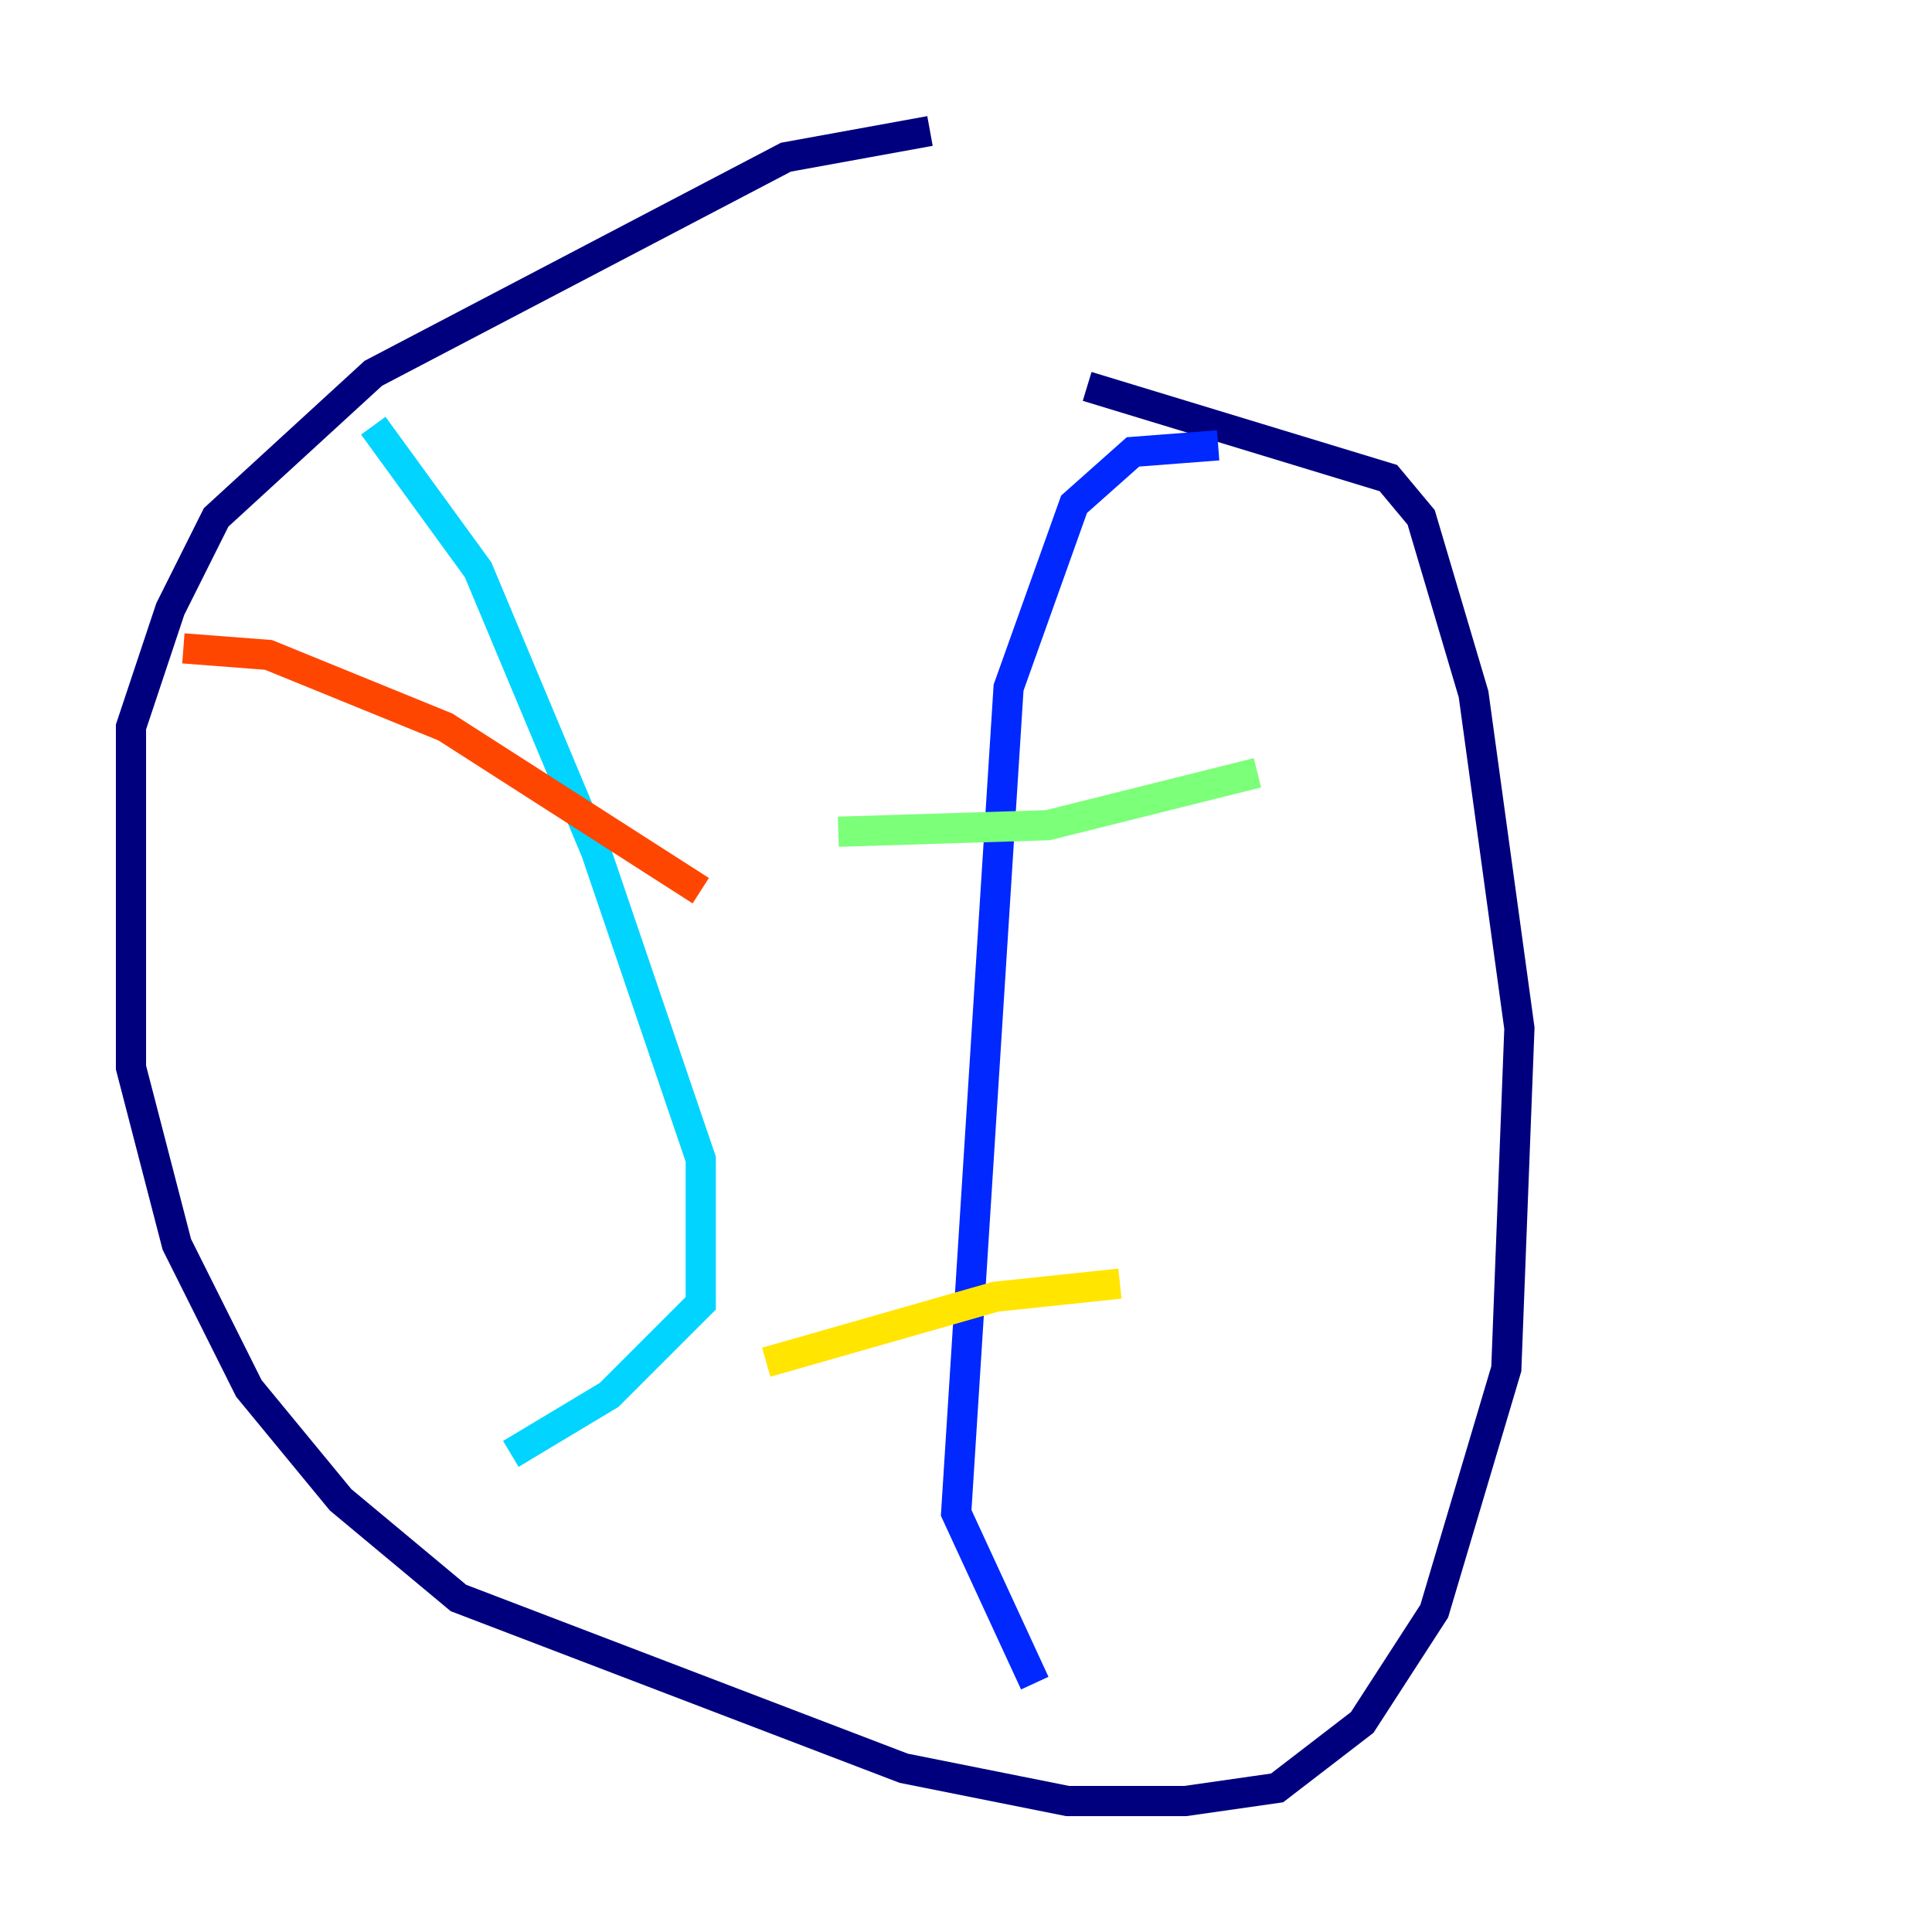 <?xml version="1.0" encoding="utf-8" ?>
<svg baseProfile="tiny" height="128" version="1.2" viewBox="0,0,128,128" width="128" xmlns="http://www.w3.org/2000/svg" xmlns:ev="http://www.w3.org/2001/xml-events" xmlns:xlink="http://www.w3.org/1999/xlink"><defs /><polyline fill="none" points="61.614,8.678 52.068,10.414 24.732,24.732 14.319,34.278 11.281,40.352 8.678,48.163 8.678,70.725 11.715,82.441 16.488,91.986 22.563,99.363 30.373,105.871 59.878,117.153 70.725,119.322 78.536,119.322 84.61,118.454 90.251,114.115 95.024,106.739 99.797,90.685 100.664,68.122 97.627,45.993 94.156,34.278 91.986,31.675 72.027,25.6" stroke="#00007f" stroke-width="2" /><polyline fill="none" points="80.705,29.505 75.064,29.939 71.159,33.41 66.82,45.559 63.349,100.231 68.556,111.512" stroke="#0028ff" stroke-width="2" /><polyline fill="none" points="24.732,28.203 31.675,37.749 39.485,56.407 46.427,76.8 46.427,86.346 40.352,92.42 33.844,96.325" stroke="#00d4ff" stroke-width="2" /><polyline fill="none" points="83.308,51.2 69.424,54.671 55.539,55.105" stroke="#7cff79" stroke-width="2" /><polyline fill="none" points="74.197,85.044 65.953,85.912 50.766,90.251" stroke="#ffe500" stroke-width="2" /><polyline fill="none" points="12.149,42.956 17.79,43.39 29.505,48.163 46.427,59.01" stroke="#ff4600" stroke-width="2" /><polyline fill="none" points="34.278,86.78 34.278,86.78" stroke="#7f0000" stroke-width="2" /></svg>